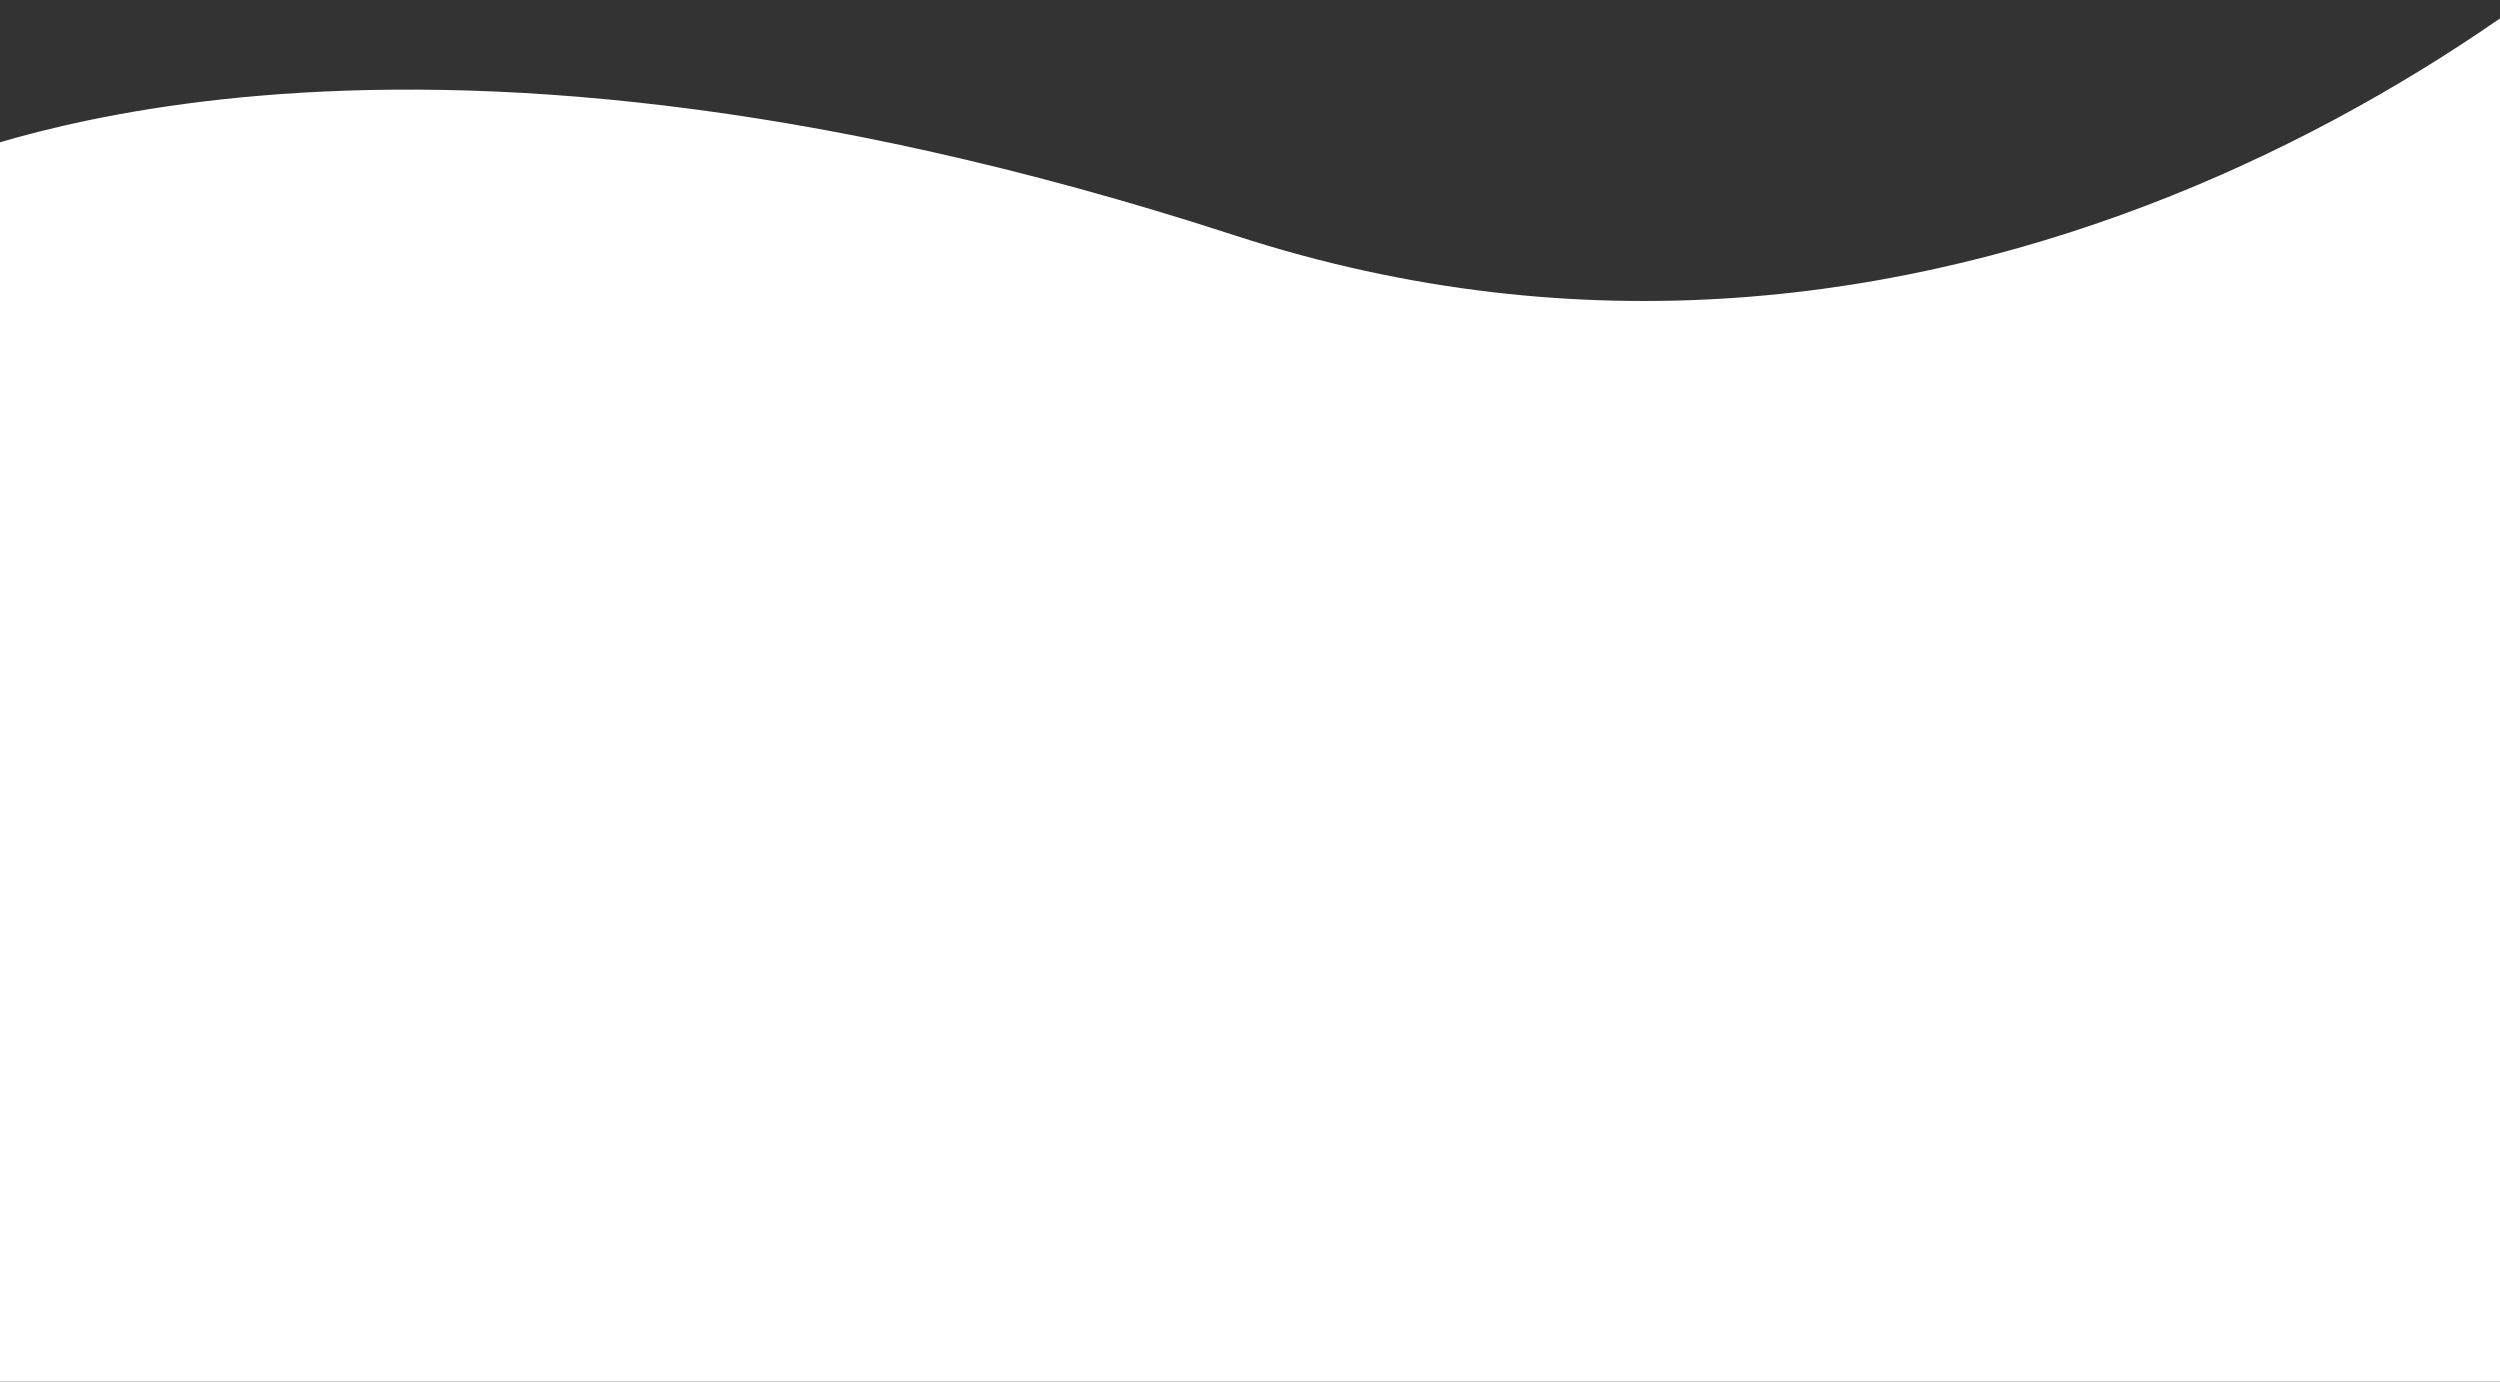 <svg width="1920" height="1061" viewBox="0 0 1920 1061" fill="none" xmlns="http://www.w3.org/2000/svg">
<rect x="0" y="0" width="1920" height="1061" fill="#333333" stroke="none"/>
<path d="M949 181C280.5 -36.5 -44 130 -55 126V621.5H2107V-147C1943.83 34.833 1483.8 355 949 181Z" fill="white"/>
<path d="M-1 494H1920V1061H-1V494Z" fill="white"/>
</svg>
